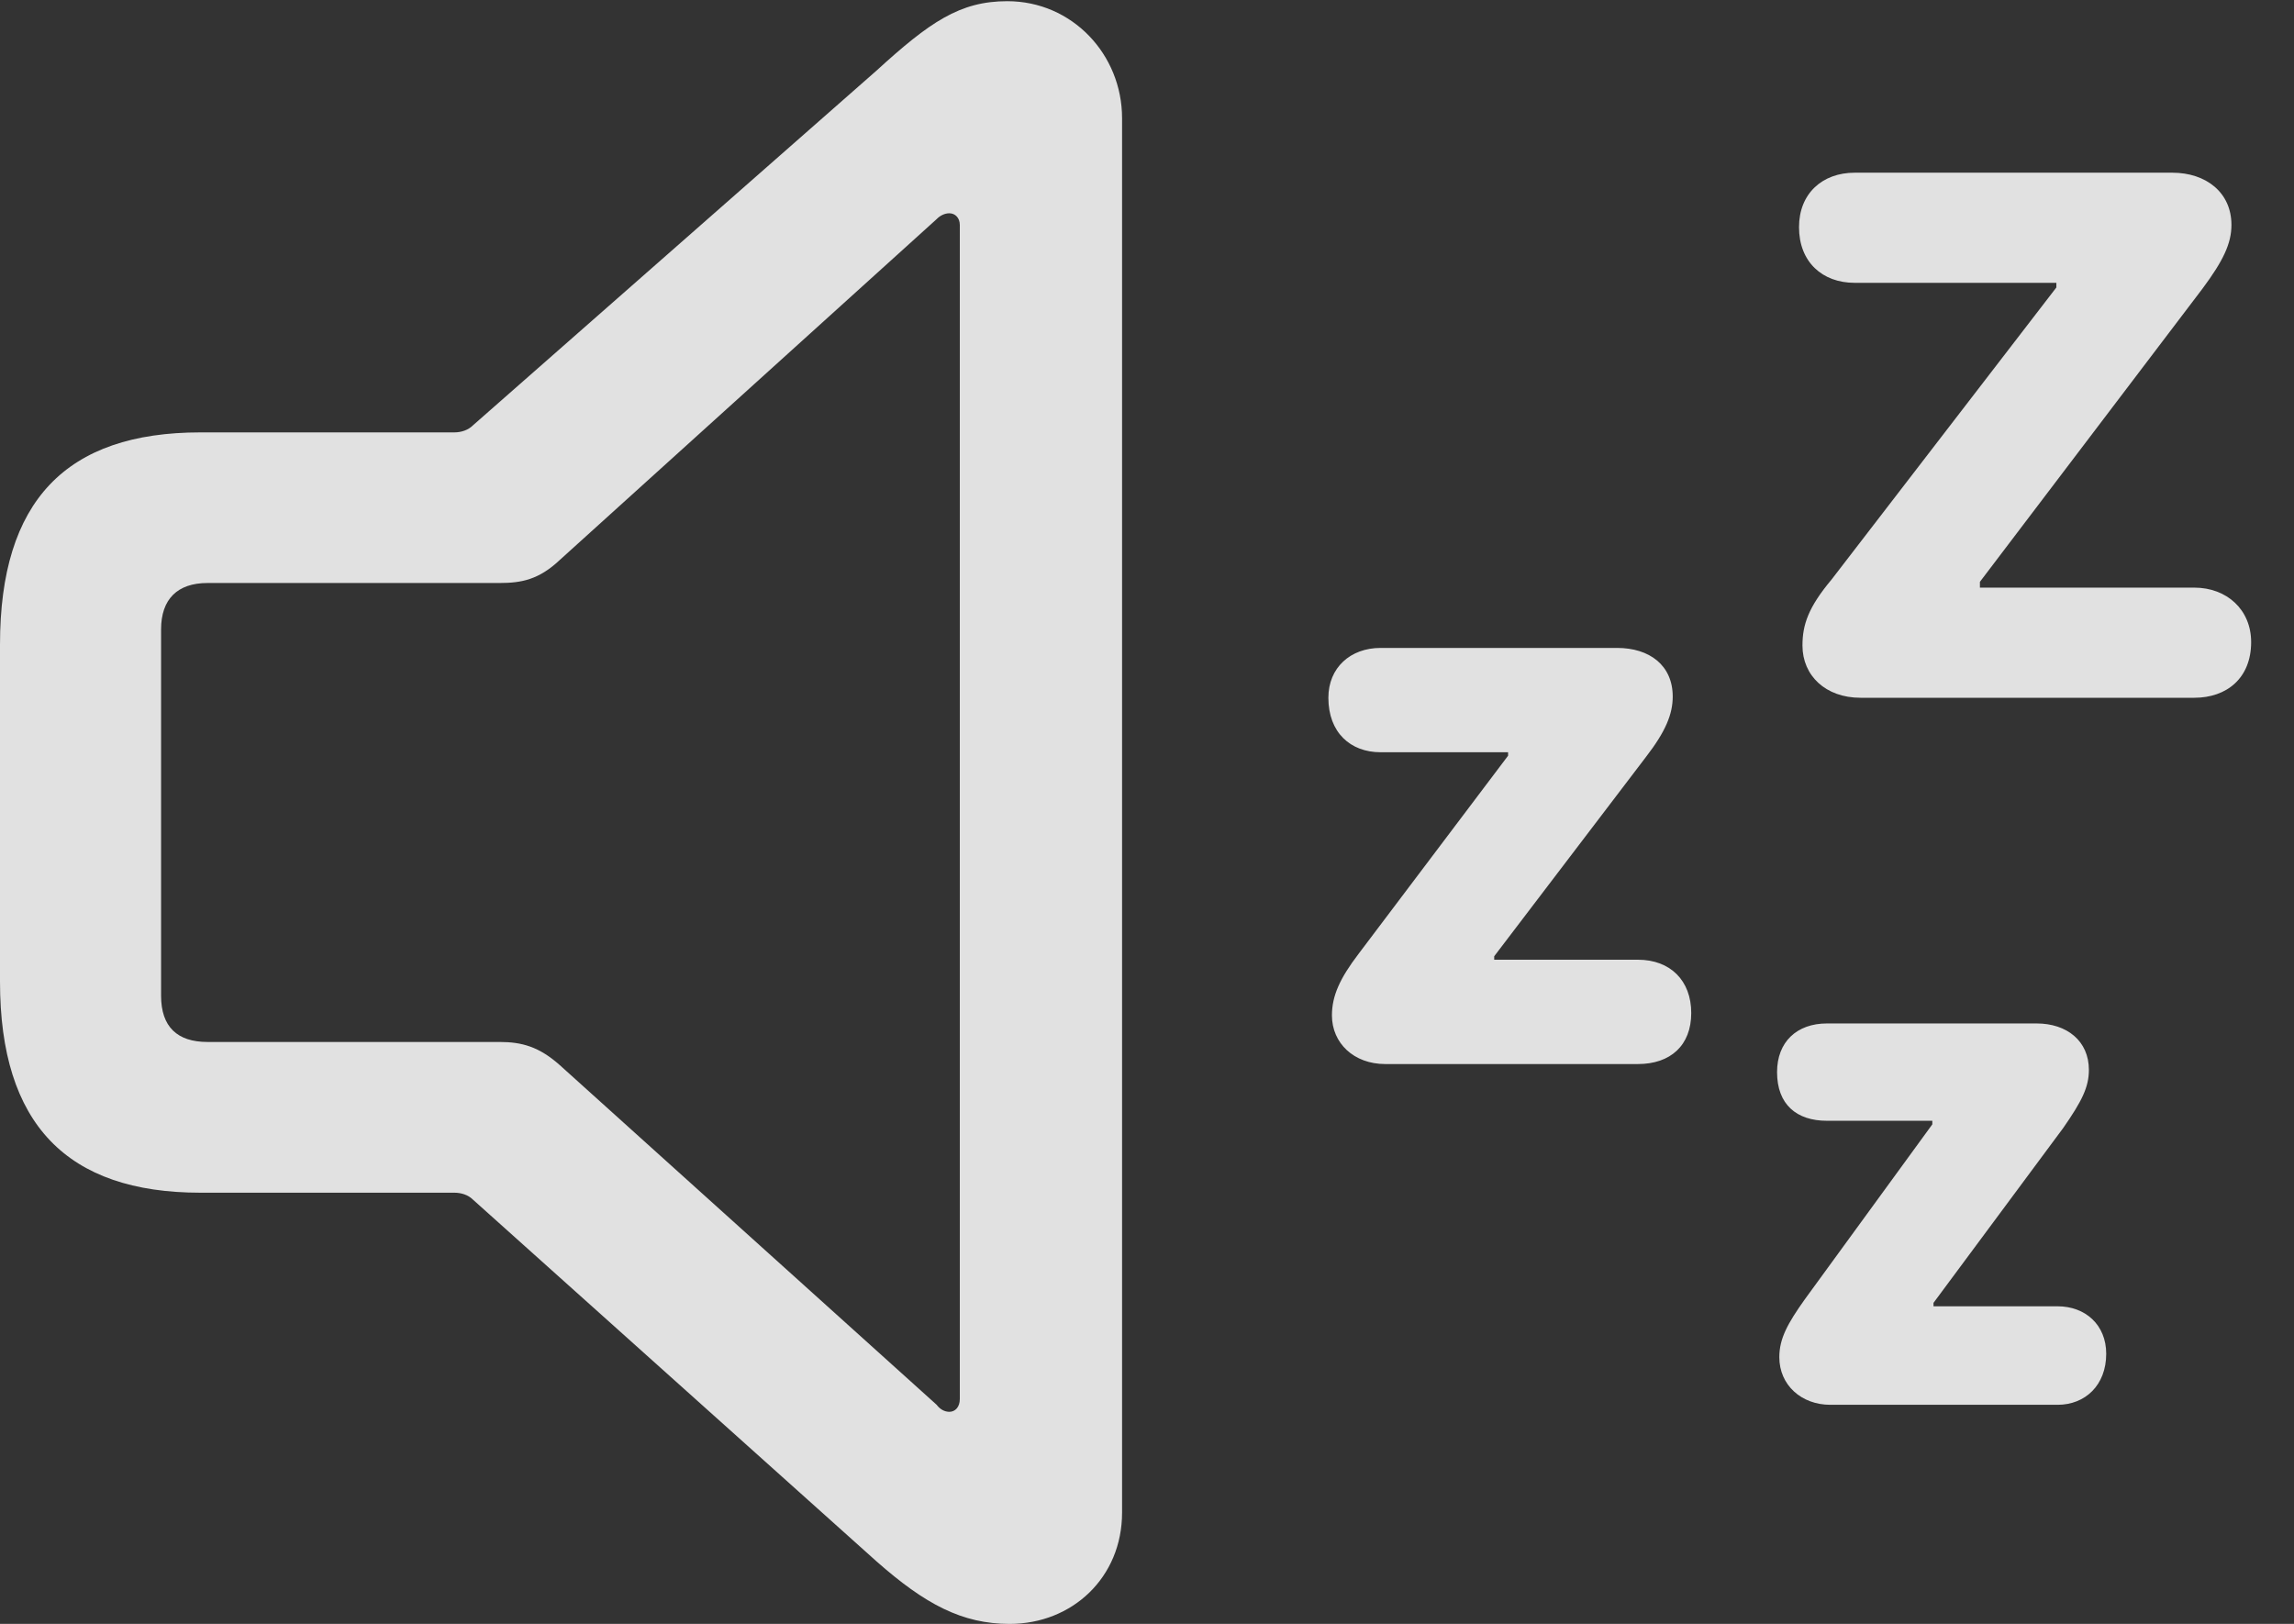 <?xml version="1.0" encoding="UTF-8"?>
<!--Generator: Apple Native CoreSVG 341-->
<!DOCTYPE svg
PUBLIC "-//W3C//DTD SVG 1.1//EN"
       "http://www.w3.org/Graphics/SVG/1.1/DTD/svg11.dtd">
<svg version="1.1" xmlns="http://www.w3.org/2000/svg" xmlns:xlink="http://www.w3.org/1999/xlink" viewBox="0 0 19.326 13.682">
 <rect x="0" y="0" width="19.326" height="13.682" fill="#333333" stroke="none"/>
 <g>
  <rect height="13.682" opacity="0" width="19.326" x="0" y="0"/>
  <path d="M18.486 4.951L16.68 4.951L16.68 4.902L18.555 2.432C18.73 2.197 18.799 2.051 18.799 1.895C18.799 1.621 18.584 1.455 18.301 1.455L15.625 1.455C15.352 1.455 15.156 1.631 15.156 1.914C15.156 2.207 15.352 2.383 15.625 2.383L17.324 2.383L17.324 2.422L15.43 4.883C15.234 5.117 15.185 5.264 15.185 5.439C15.185 5.693 15.381 5.879 15.674 5.879L18.486 5.879C18.76 5.879 18.965 5.713 18.965 5.41C18.965 5.137 18.76 4.951 18.486 4.951ZM13.799 8.086L12.588 8.086L12.588 8.057L13.867 6.377C14.033 6.162 14.092 6.016 14.092 5.869C14.092 5.605 13.896 5.459 13.623 5.459L11.631 5.459C11.377 5.459 11.191 5.625 11.191 5.879C11.191 6.172 11.377 6.338 11.631 6.338L12.705 6.338L12.705 6.367L11.445 8.037C11.289 8.242 11.221 8.389 11.221 8.555C11.221 8.789 11.406 8.965 11.67 8.965L13.799 8.965C14.072 8.965 14.248 8.809 14.248 8.535C14.248 8.262 14.072 8.086 13.799 8.086ZM17.334 11.006L16.289 11.006L16.289 10.977L17.383 9.502C17.539 9.277 17.598 9.16 17.598 9.014C17.598 8.77 17.412 8.623 17.158 8.623L15.391 8.623C15.137 8.623 14.971 8.779 14.971 9.033C14.971 9.307 15.137 9.443 15.391 9.443L16.279 9.443L16.279 9.473L15.205 10.947C15.059 11.152 14.99 11.279 14.99 11.435C14.99 11.67 15.176 11.836 15.42 11.836L17.334 11.836C17.568 11.836 17.744 11.67 17.744 11.406C17.744 11.162 17.568 11.006 17.334 11.006Z" fill="white" fill-opacity="0.85"/>
  <path d="M1.689 10.049L3.828 10.049C3.887 10.049 3.945 10.068 3.984 10.107L7.383 13.154C7.793 13.516 8.105 13.682 8.506 13.682C9.033 13.682 9.453 13.291 9.453 12.744L9.453 0.996C9.453 0.459 9.033 0.01 8.486 0.01C8.086 0.01 7.832 0.186 7.383 0.596L3.984 3.584C3.945 3.623 3.887 3.643 3.828 3.643L1.689 3.643C0.557 3.643 0 4.219 0 5.43L0 8.271C0 9.473 0.566 10.049 1.689 10.049ZM1.748 8.779C1.494 8.779 1.357 8.652 1.357 8.389L1.357 5.303C1.357 5.049 1.494 4.912 1.748 4.912L4.209 4.912C4.395 4.912 4.541 4.883 4.717 4.717L7.891 1.846C7.92 1.816 7.959 1.797 7.998 1.797C8.047 1.797 8.086 1.836 8.086 1.895L8.086 11.787C8.086 11.855 8.047 11.895 7.998 11.895C7.959 11.895 7.92 11.875 7.891 11.836L4.717 8.975C4.541 8.818 4.395 8.779 4.209 8.779Z" fill="white" fill-opacity="0.85"/>
 </g>
</svg>
